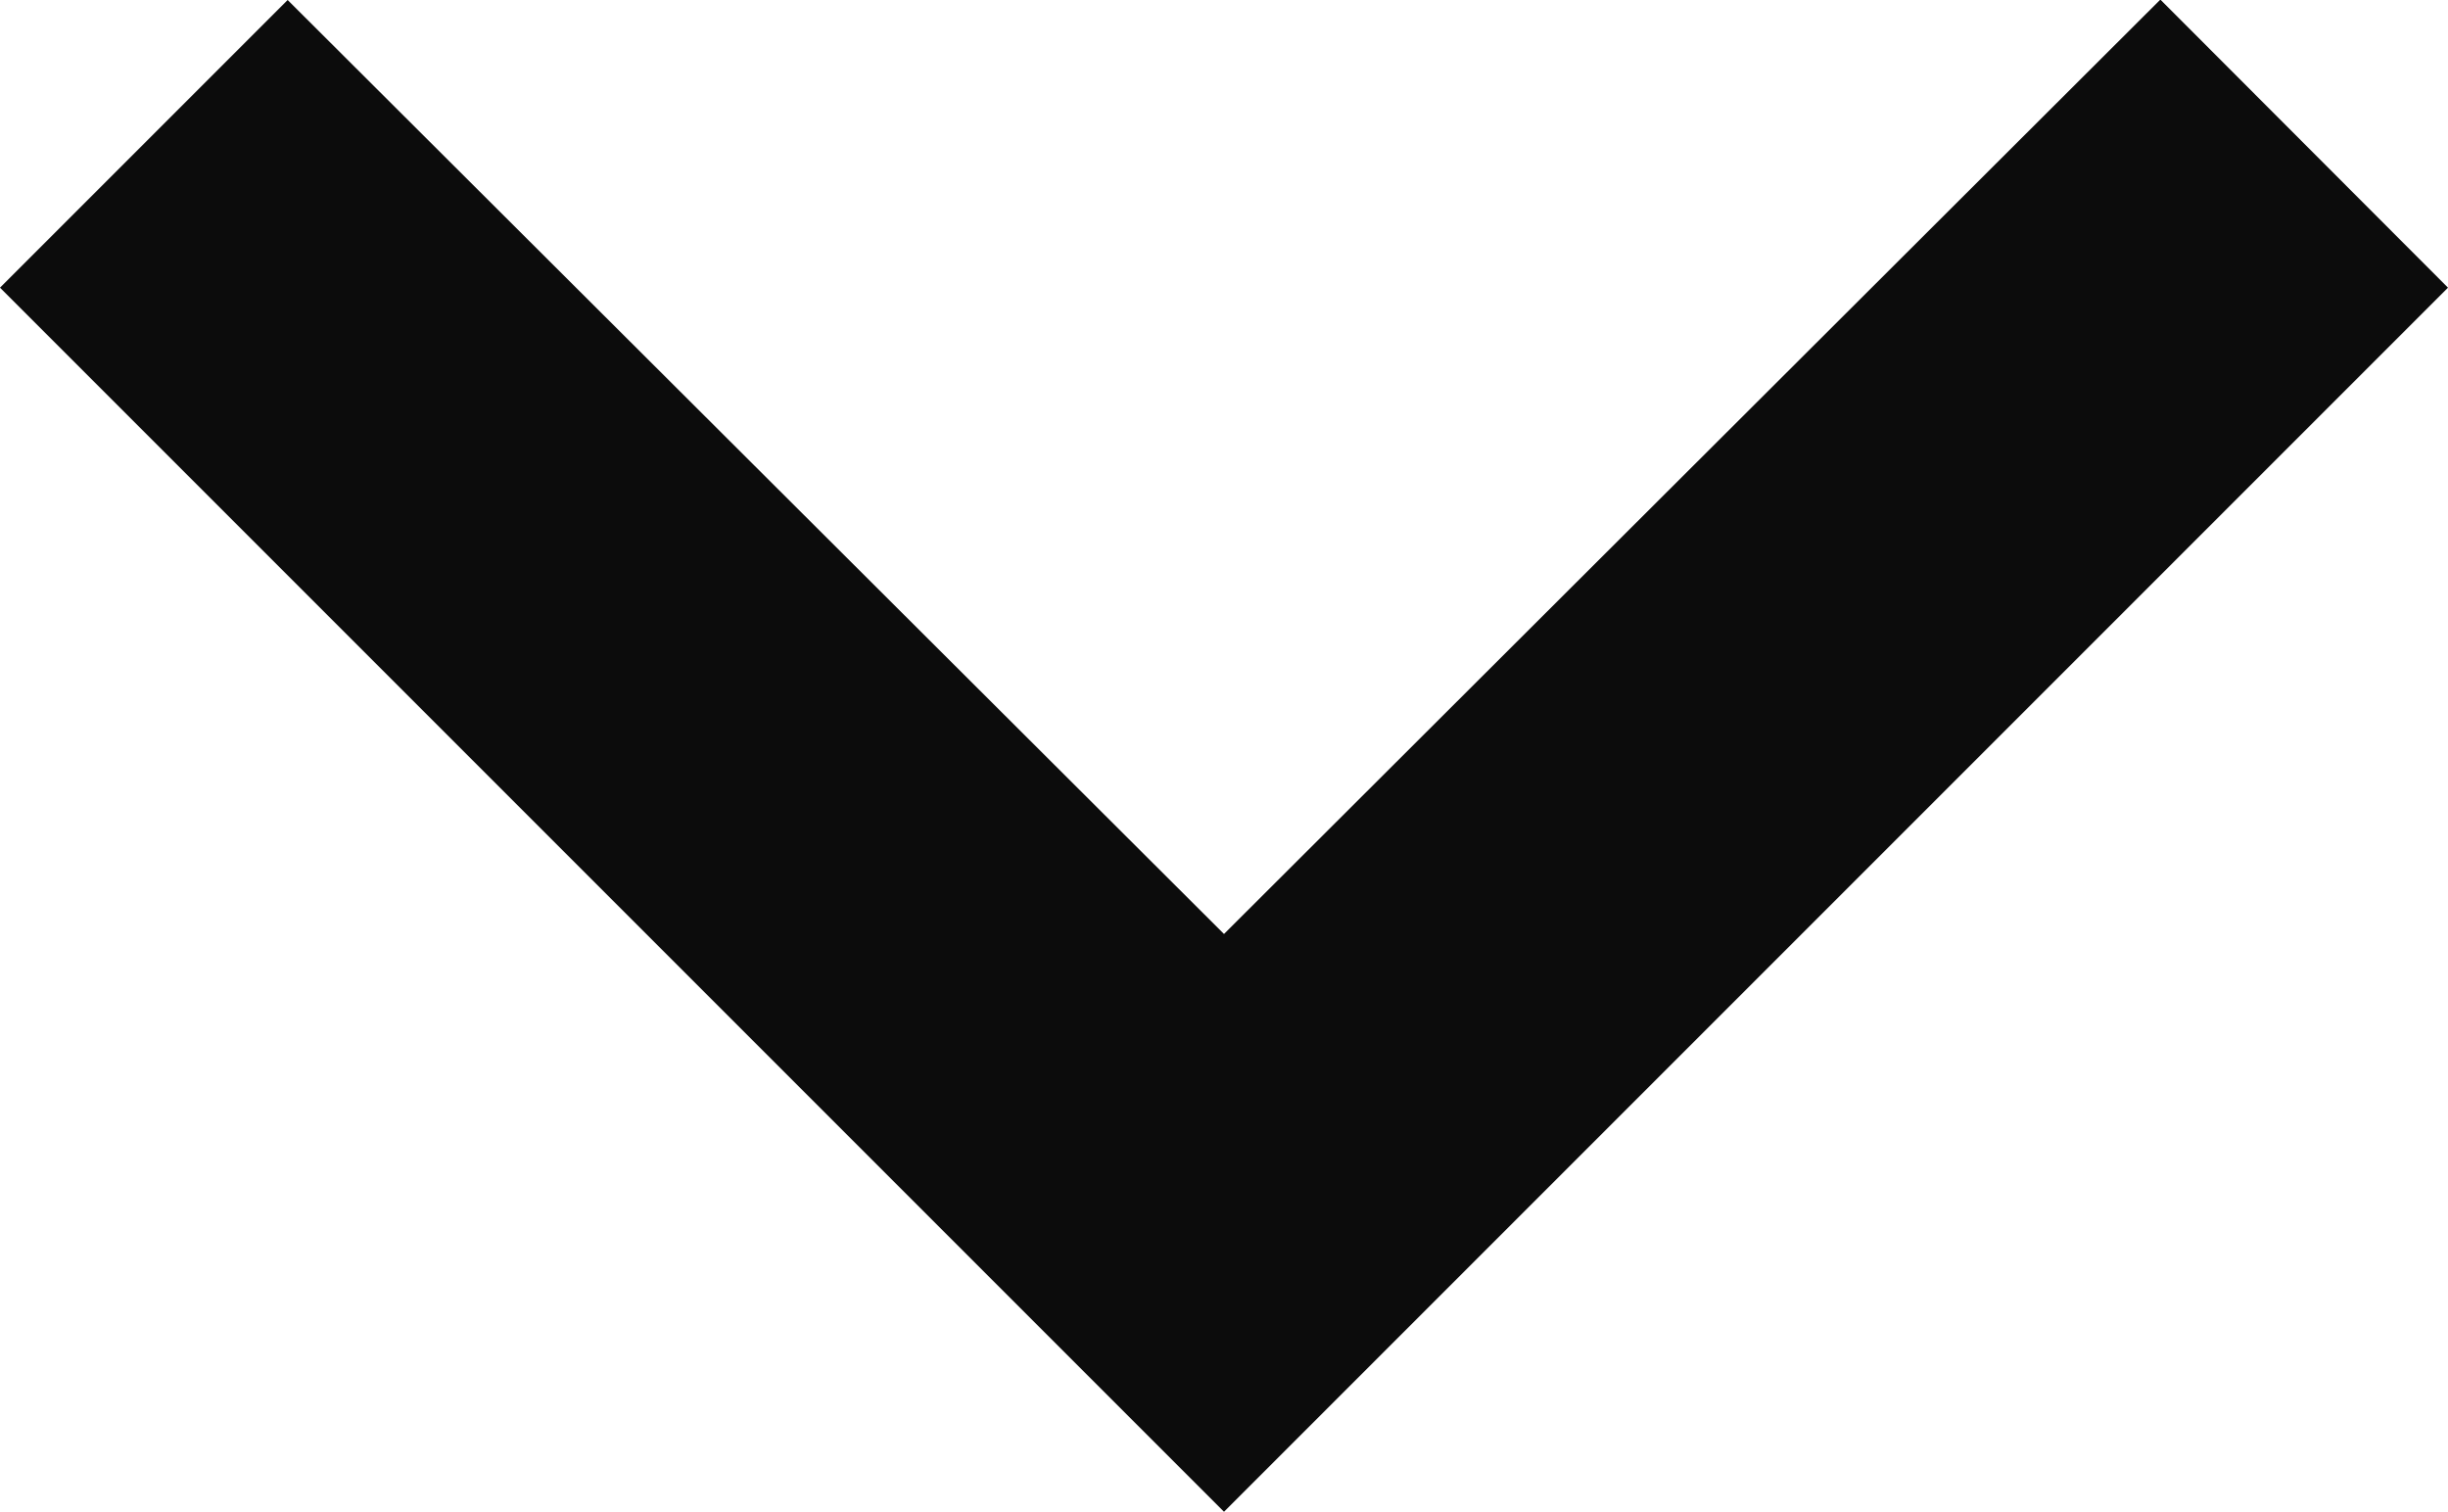 <svg height="11.115" viewBox="0 0 18 11.115" width="18" xmlns="http://www.w3.org/2000/svg"><path d="m7.115 6.533 6.885 6.867 6.885-6.87 2.115 2.118-9 9-9-9z" fill='currentColor' opacity=".952" transform="translate(-5 -6.533)"/></svg>
